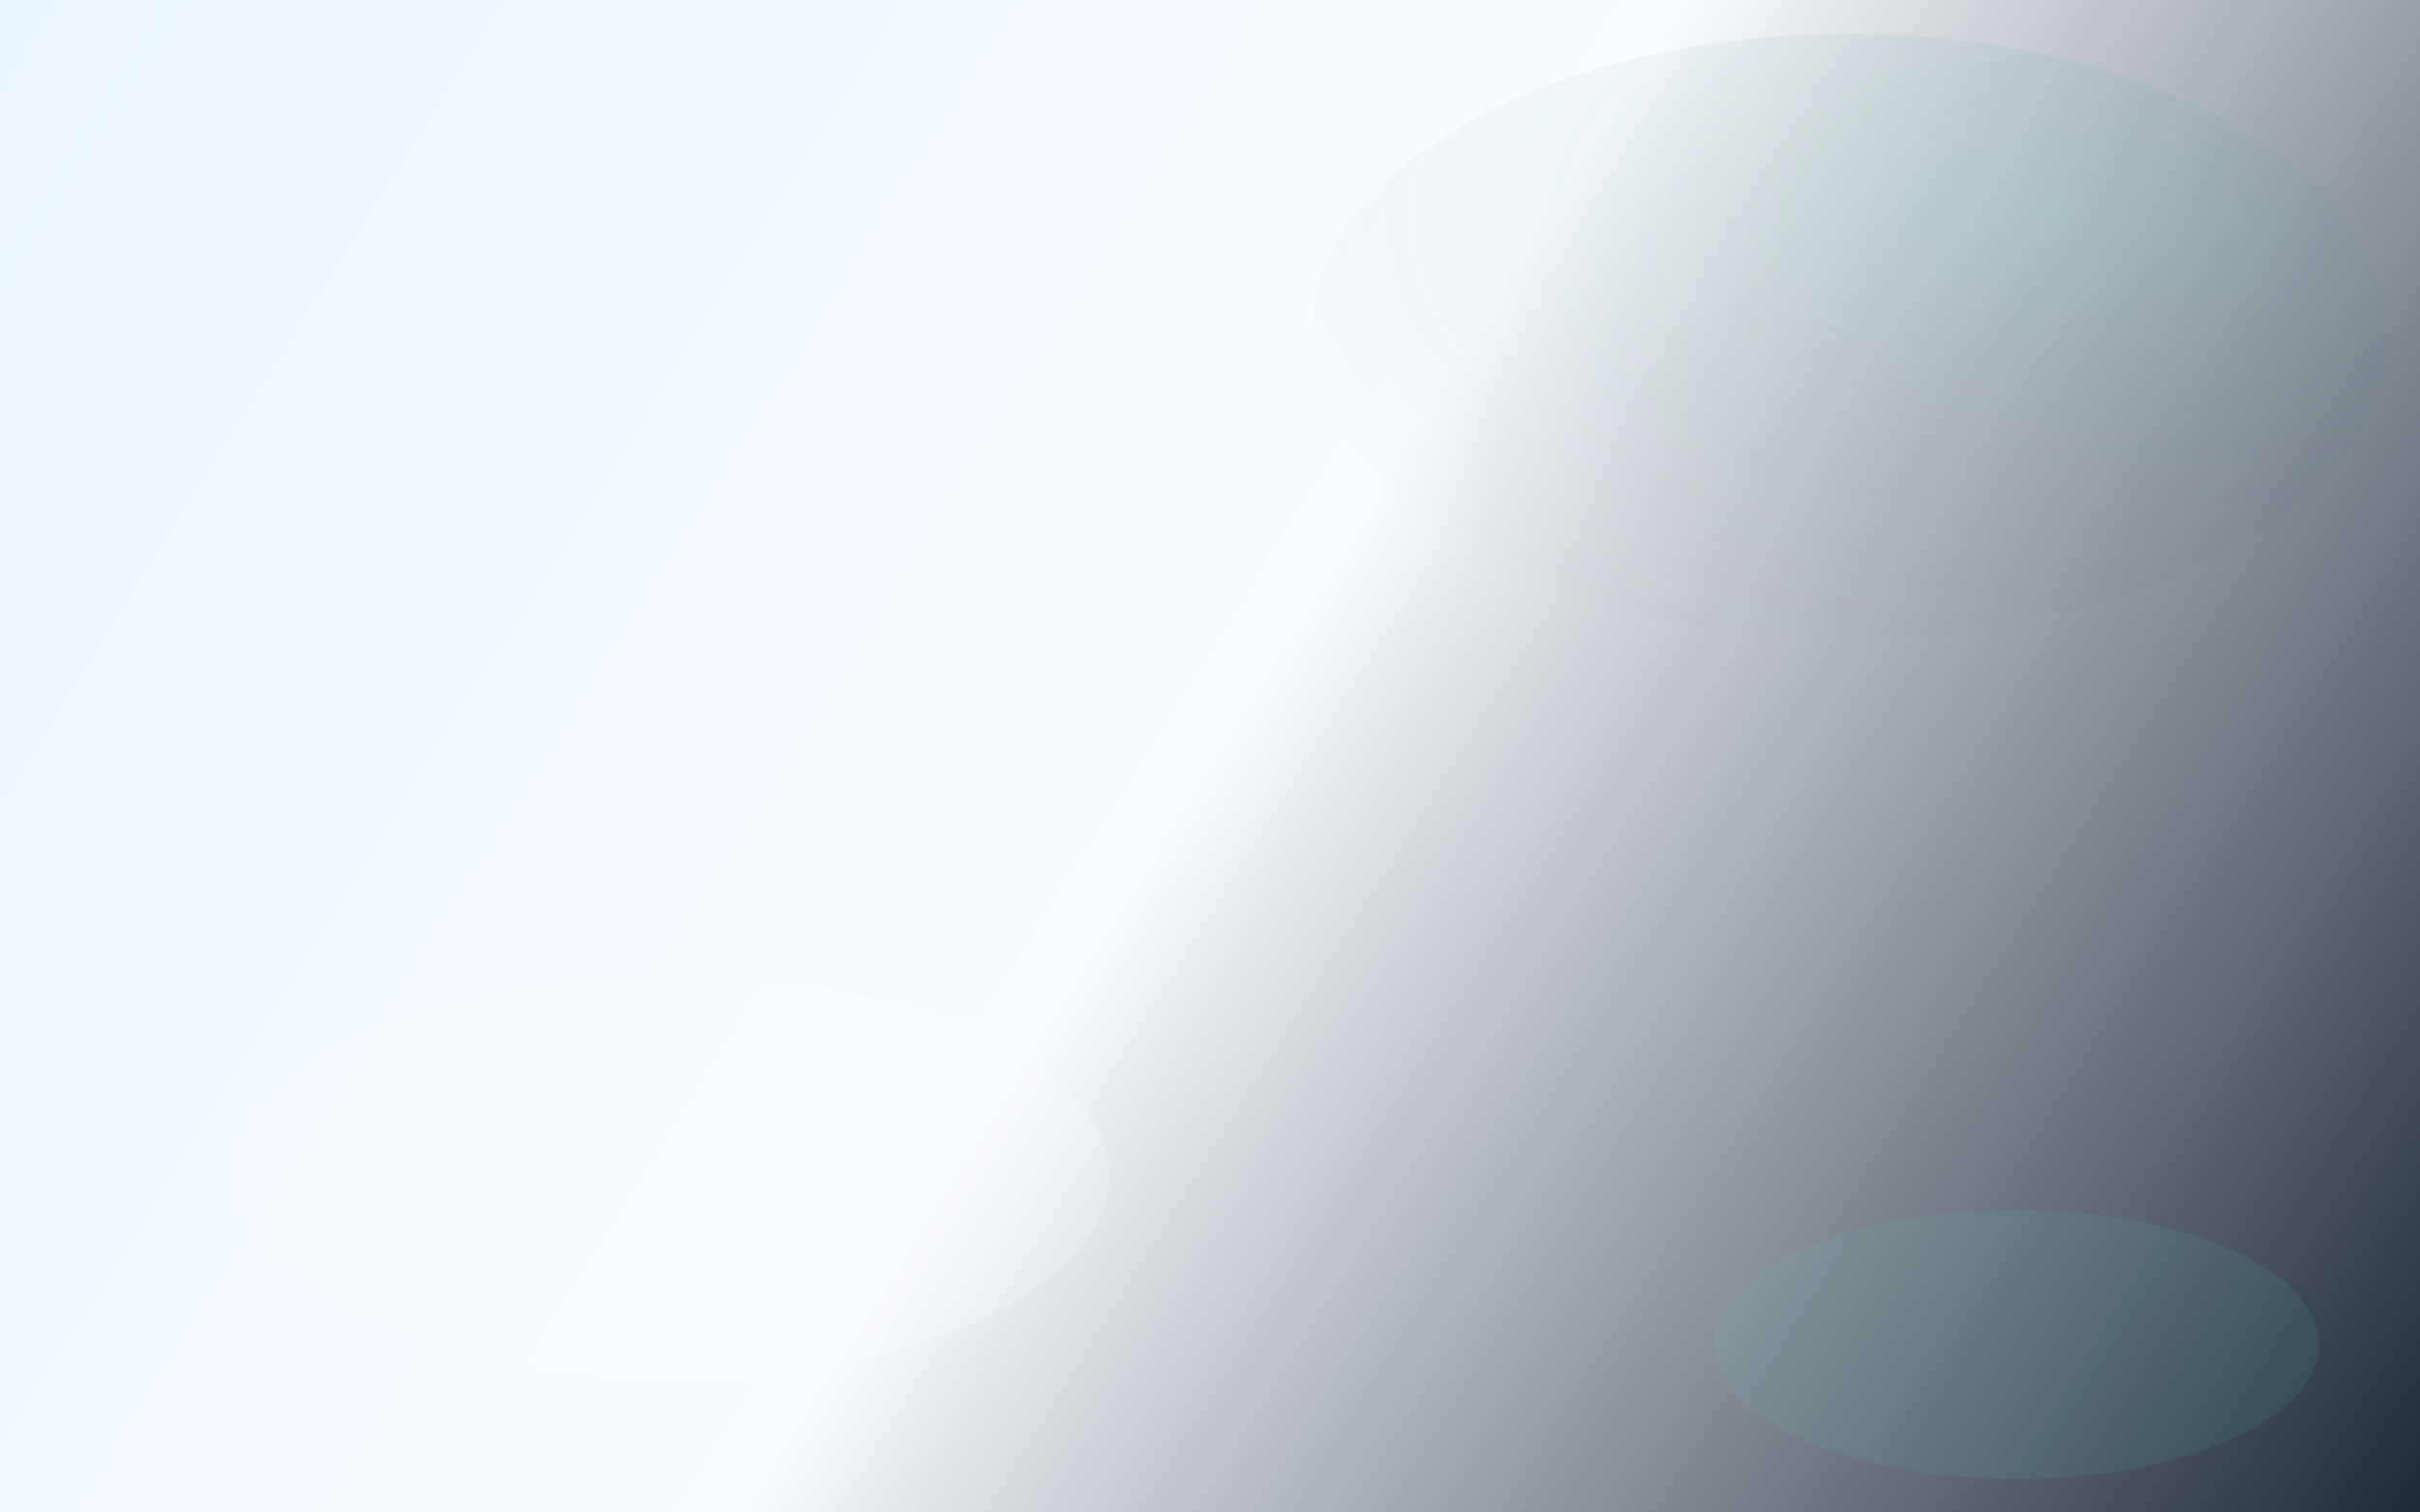 <svg width="100%" height="100%" viewBox="0 0 1440 900" fill="none" xmlns="http://www.w3.org/2000/svg" preserveAspectRatio="none">
  <rect x="0" y="0" width="1440" height="900" fill="#808080" stroke="none"/>
  <defs>
    <linearGradient id="bg1" x1="0" y1="0" x2="1440" y2="900" gradientUnits="userSpaceOnUse">
      <stop stop-color="#eaf6ff" />
      <stop offset="0.5" stop-color="#f8fbff" />
      <stop offset="1" stop-color="#1E2A38" />
    </linearGradient>
    <radialGradient id="bg2" cx="70%" cy="30%" r="80%" fx="70%" fy="30%">
      <stop offset="0%" stop-color="#50E3C2" stop-opacity="0.12" />
      <stop offset="100%" stop-color="#1E2A38" stop-opacity="0" />
    </radialGradient>
  </defs>
  <rect width="1440" height="900" fill="url(#bg1)"/>
  <ellipse cx="1100" cy="200" rx="320" ry="180" fill="url(#bg2)"/>
  <ellipse cx="400" cy="700" rx="260" ry="120" fill="#fff" fill-opacity="0.18"/>
  <ellipse cx="1200" cy="800" rx="180" ry="80" fill="#50E3C2" fill-opacity="0.08"/>
</svg> 
